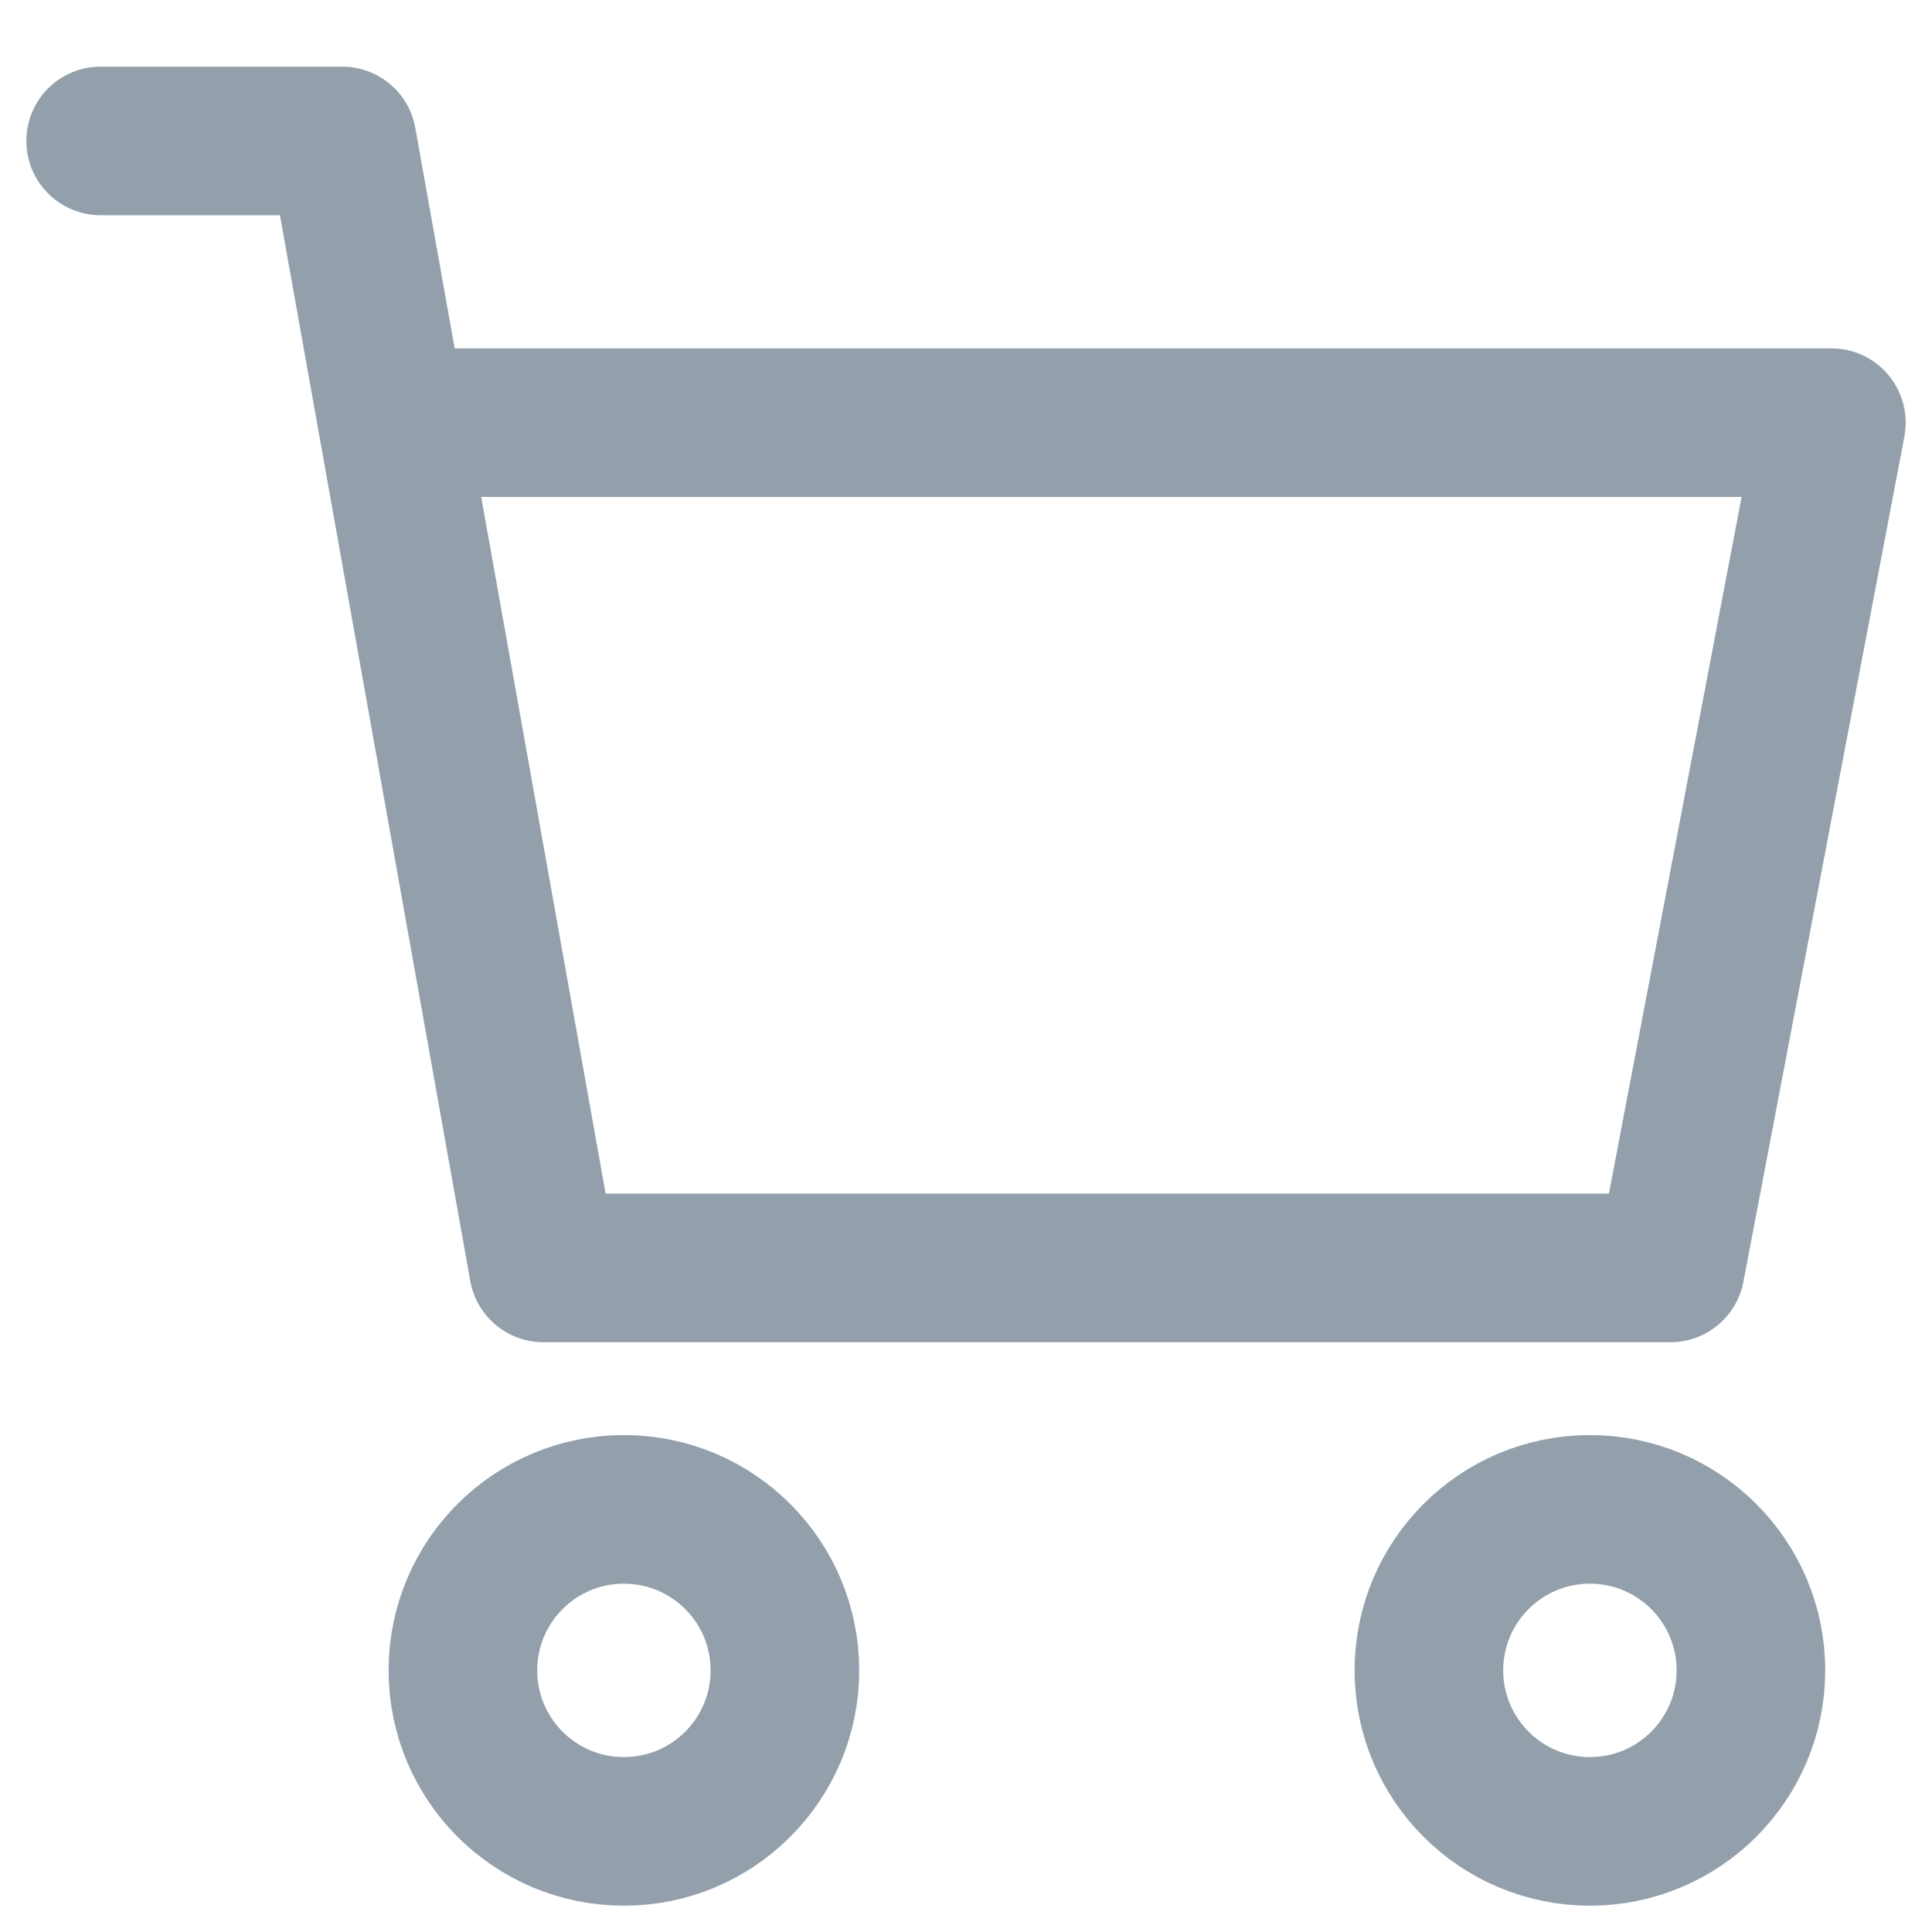 <svg width="52" height="52" viewBox="0 0 52 52" fill="none" xmlns="http://www.w3.org/2000/svg">
<path d="M10.563 11.376H49.292L44.959 34.126H14.626L9.209 3.793H2.709" stroke="#93A0AC" stroke-width="4" stroke-miterlimit="10" stroke-linecap="round" stroke-linejoin="round"/>
<path d="M16.792 49.292C19.186 49.292 21.126 47.352 21.126 44.958C21.126 42.565 19.186 40.625 16.792 40.625C14.399 40.625 12.459 42.565 12.459 44.958C12.459 47.352 14.399 49.292 16.792 49.292Z" stroke="#93A0AC" stroke-width="4" stroke-miterlimit="10" stroke-linecap="round" stroke-linejoin="round"/>
<path d="M42.792 49.292C45.186 49.292 47.126 47.352 47.126 44.958C47.126 42.565 45.186 40.625 42.792 40.625C40.399 40.625 38.459 42.565 38.459 44.958C38.459 47.352 40.399 49.292 42.792 49.292Z" stroke="#93A0AC" stroke-width="4" stroke-miterlimit="10" stroke-linecap="round" stroke-linejoin="round"/>
</svg>
